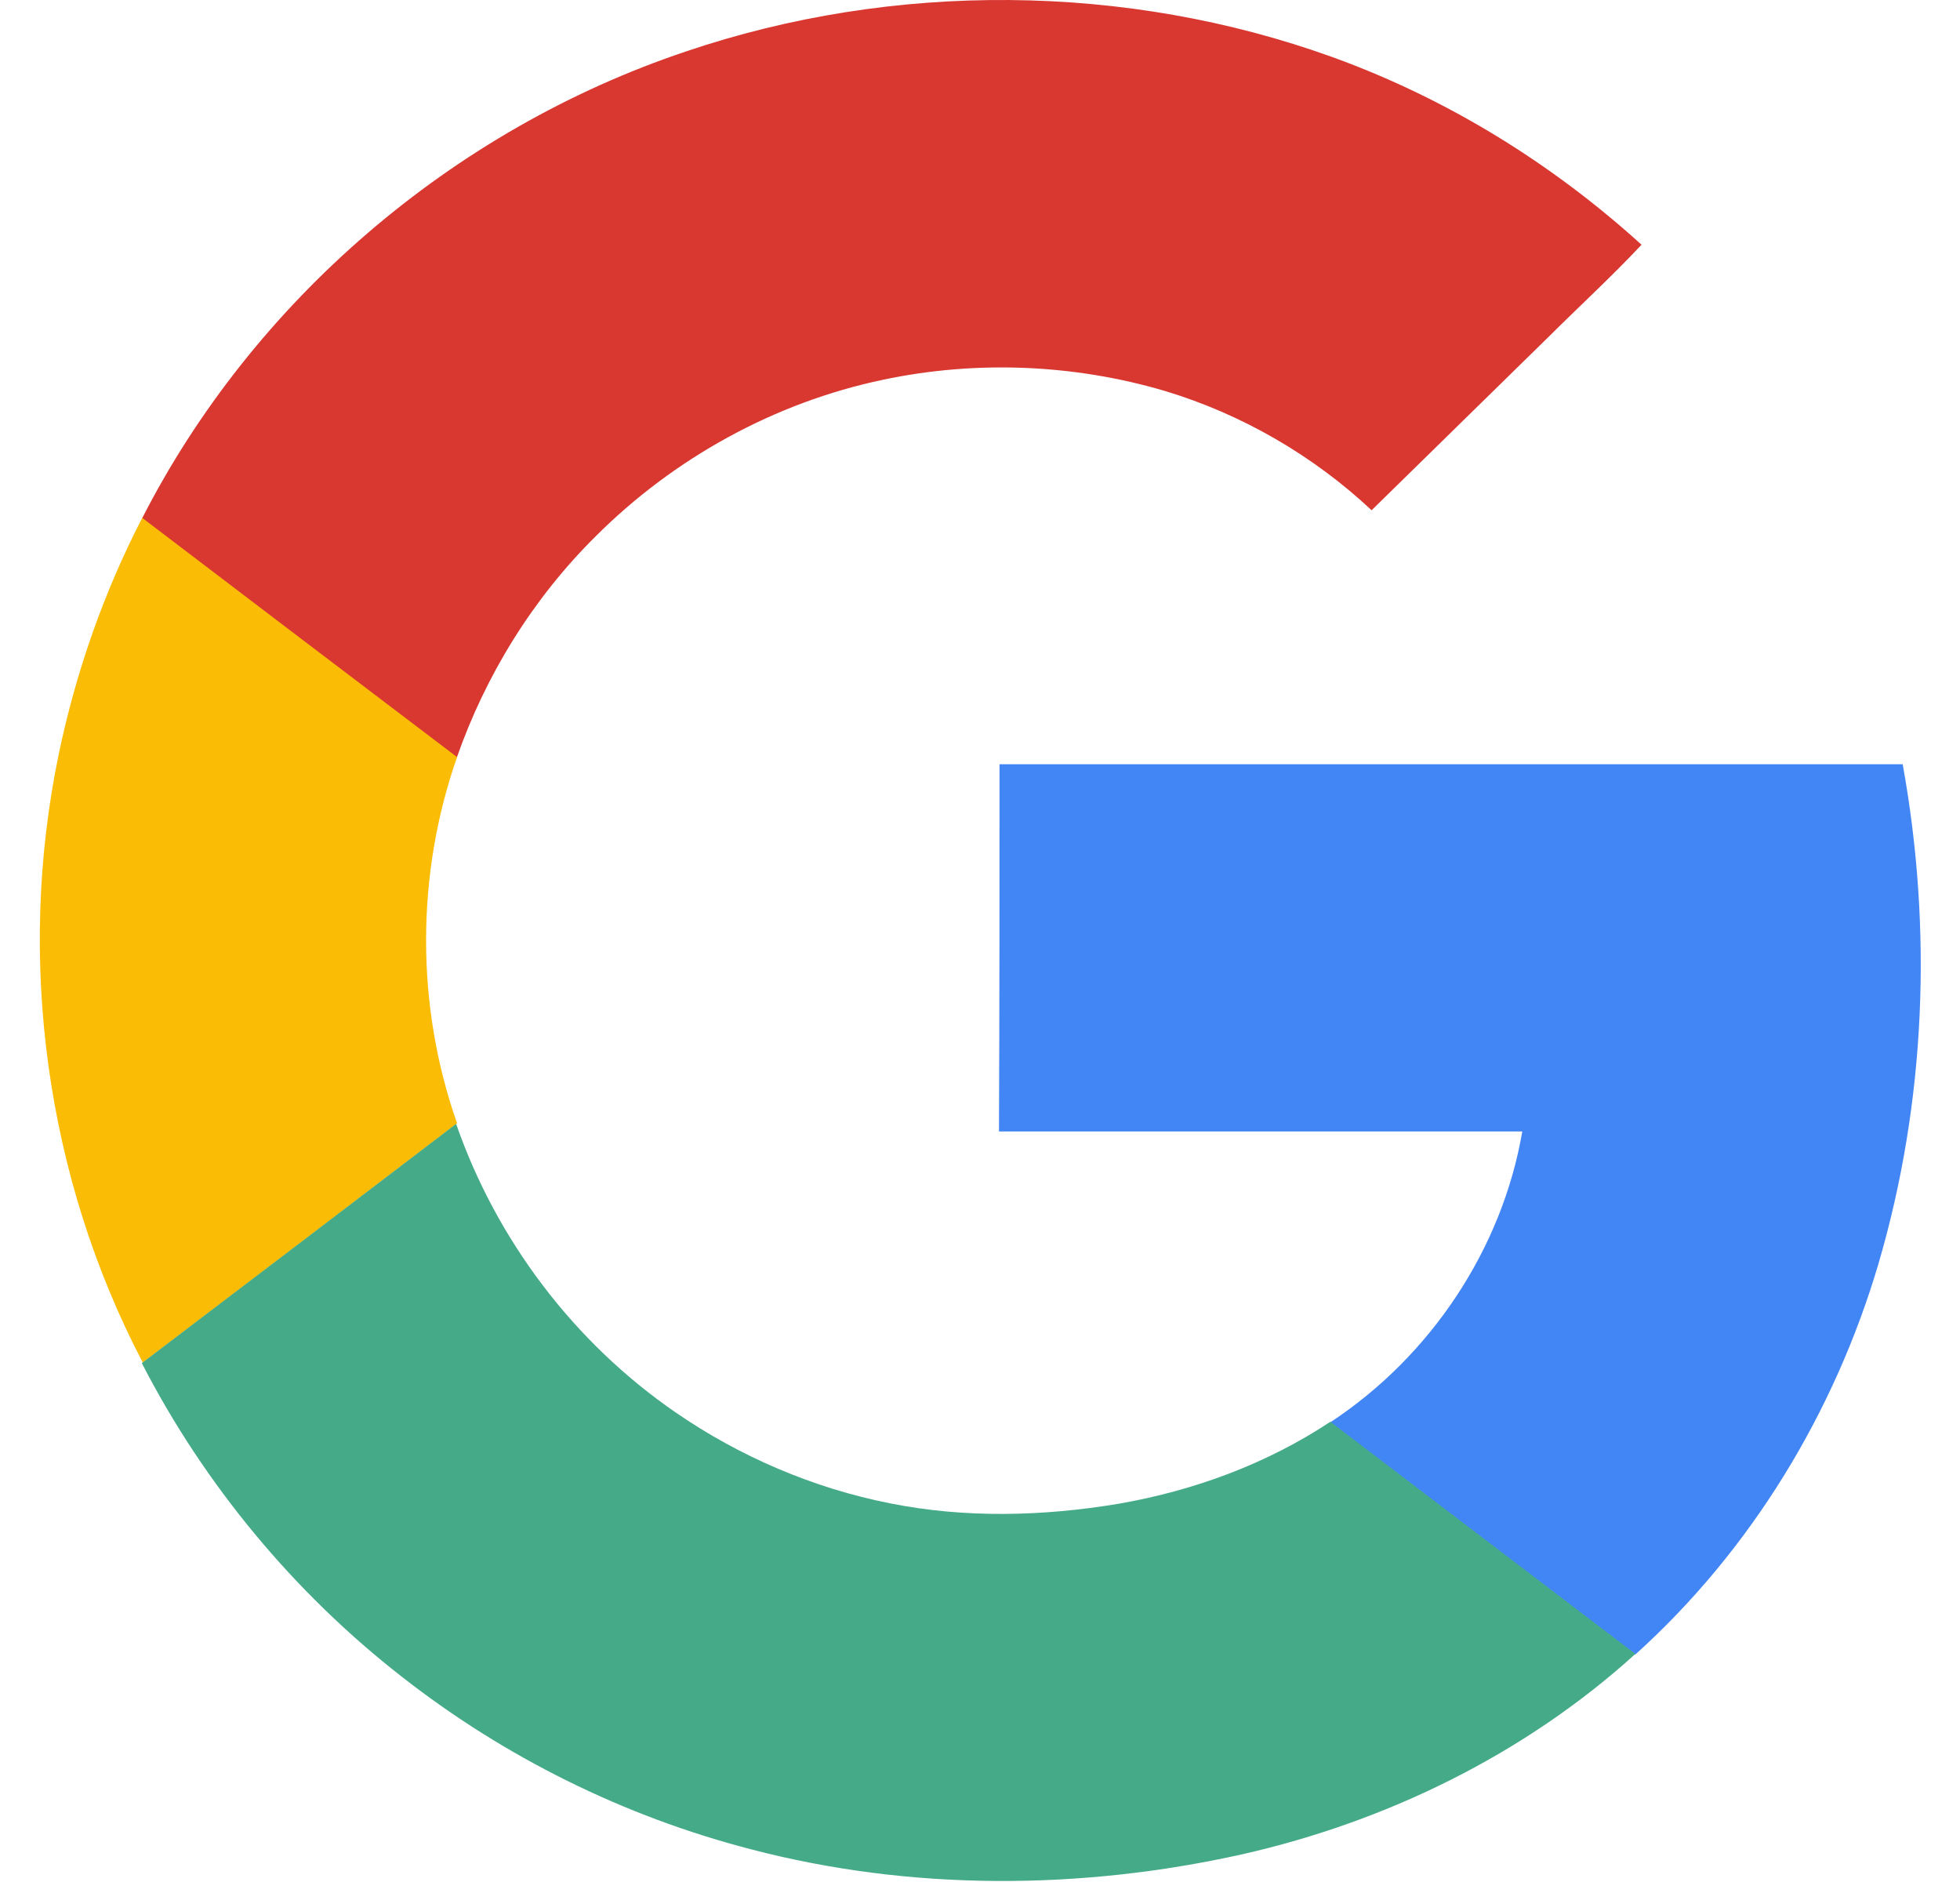 <svg xmlns="http://www.w3.org/2000/svg" width="25" height="24" viewBox="0 0 25 24" fill="none">
    <path fill-rule="evenodd" clip-rule="evenodd" d="M8.747 0.657C11.393 -0.24 14.362 -0.221 16.995 0.728C18.457 1.257 19.793 2.082 20.938 3.121C20.557 3.527 20.142 3.908 19.747 4.301C18.996 5.037 18.246 5.772 17.495 6.507C16.752 5.811 15.843 5.282 14.856 4.985C13.697 4.643 12.447 4.592 11.262 4.843C9.879 5.133 8.596 5.843 7.601 6.836C6.798 7.63 6.193 8.61 5.824 9.668C4.488 8.649 3.151 7.636 1.809 6.617C3.224 3.843 5.765 1.657 8.747 0.657Z" fill="#D93831"/>
    <path fill-rule="evenodd" clip-rule="evenodd" d="M0.748 9.623C0.965 8.578 1.321 7.559 1.814 6.604C3.151 7.623 4.487 8.636 5.83 9.655C5.303 11.158 5.303 12.829 5.83 14.325C4.494 15.345 3.157 16.364 1.821 17.376C0.583 15.009 0.208 12.229 0.748 9.623Z" fill="#FBBC05"/>
    <path fill-rule="evenodd" clip-rule="evenodd" d="M12.749 9.746C16.587 9.746 20.431 9.746 24.269 9.746C24.651 11.855 24.565 14.055 23.959 16.119C23.4 18.009 22.34 19.763 20.859 21.099C19.562 20.112 18.265 19.125 16.968 18.138C18.252 17.293 19.16 15.925 19.417 14.429C17.192 14.429 14.967 14.429 12.742 14.429C12.749 12.868 12.749 11.307 12.749 9.746Z" fill="#4285F4"/>
    <path fill-rule="evenodd" clip-rule="evenodd" d="M1.809 17.383C3.145 16.37 4.481 15.351 5.818 14.332C6.331 15.809 7.318 17.119 8.622 18.015C9.438 18.576 10.373 18.977 11.347 19.17C12.308 19.363 13.302 19.338 14.27 19.176C15.231 19.009 16.159 18.667 16.969 18.131C18.266 19.118 19.563 20.105 20.859 21.092C19.457 22.363 17.7 23.227 15.843 23.647C13.789 24.105 11.617 24.117 9.576 23.582C7.957 23.163 6.436 22.408 5.126 21.383C3.751 20.312 2.605 18.931 1.809 17.383Z" fill="#44AA88"/>
</svg>